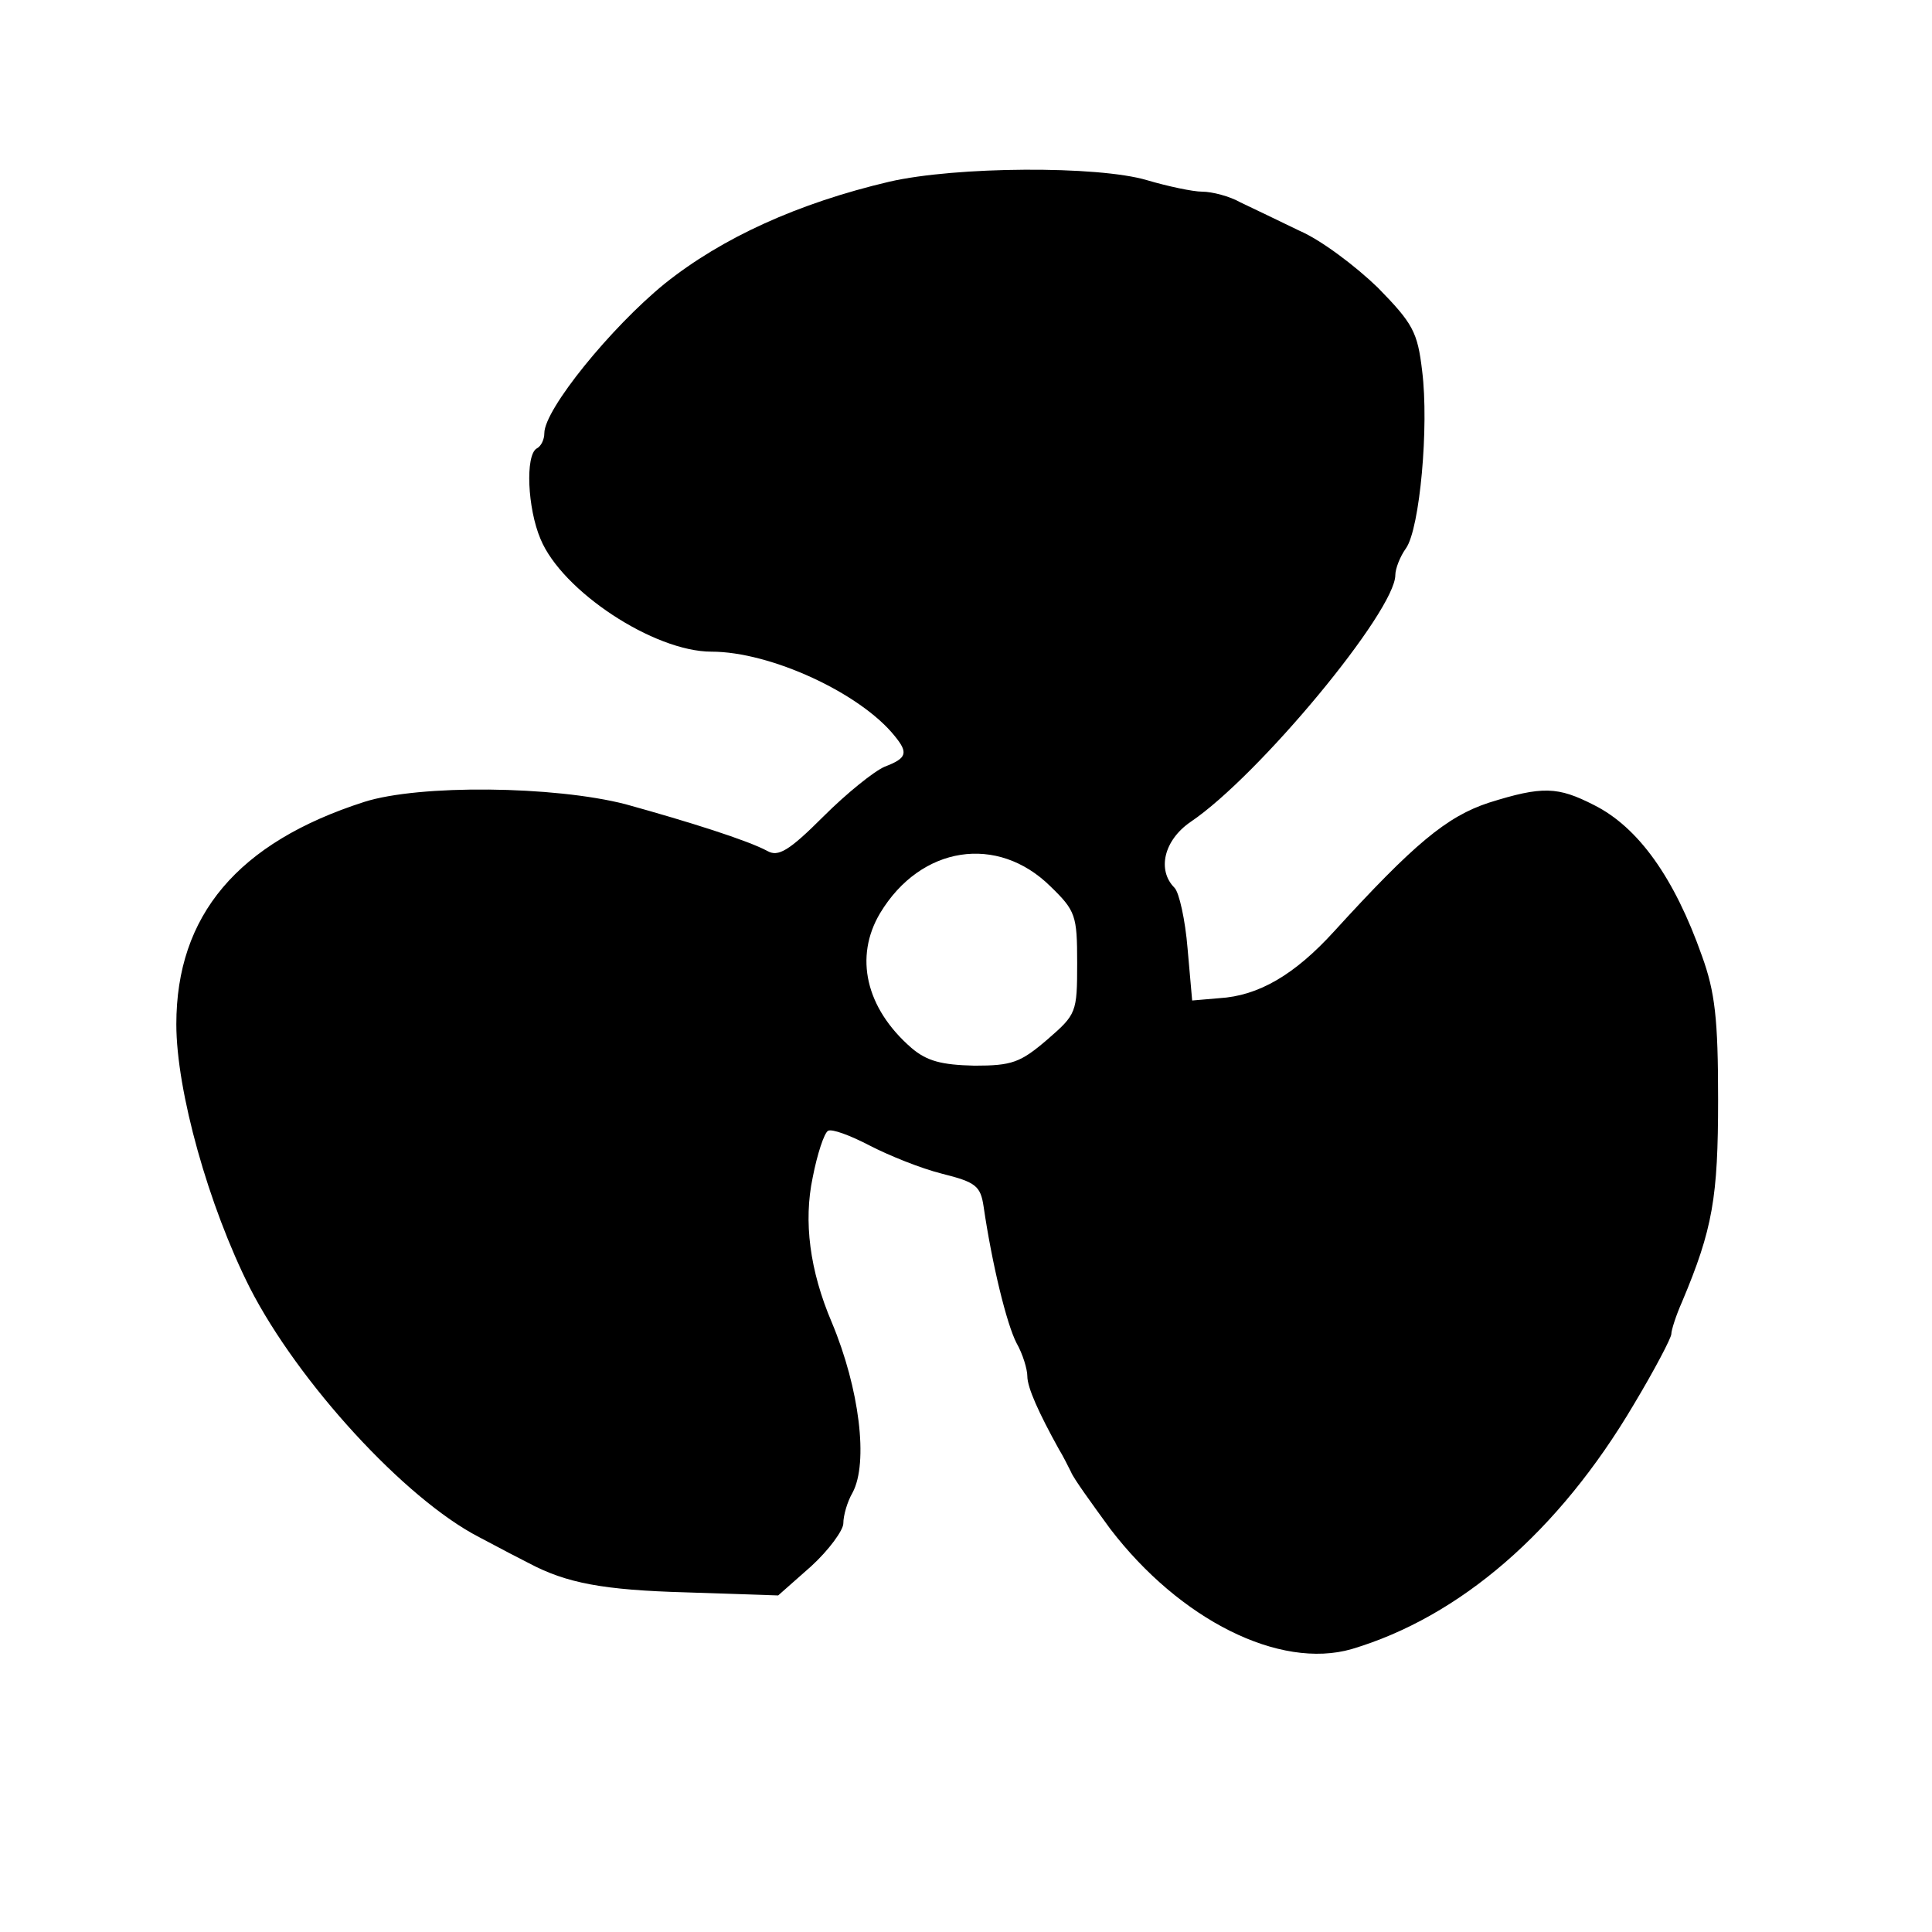 <?xml version="1.0" standalone="no"?>
<!DOCTYPE svg PUBLIC "-//W3C//DTD SVG 20010904//EN"
 "http://www.w3.org/TR/2001/REC-SVG-20010904/DTD/svg10.dtd">
<svg version="1.0" xmlns="http://www.w3.org/2000/svg"
 width="30pt" height="30pt" viewBox="0 0 252 252"
 preserveAspectRatio="xMidYMid meet">
<g transform="translate(0,252) scale(0.1,-0.1)"
fill="#000000" stroke="none">
<path d="M1160 2283 c-119 -28 -218 -73 -293 -133 -70 -57 -157 -164 -157
-195 0 -8 -4 -17 -10 -20 -15 -9 -12 -78 5 -118 28 -68 148 -147 223 -147 77
0 194 -54 239 -110 18 -22 16 -29 -13 -40 -14 -6 -50 -35 -80 -65 -45 -45 -59
-53 -73 -45 -26 14 -102 38 -185 61 -93 24 -269 26 -341 3 -165 -53 -245 -148
-245 -290 0 -87 42 -237 96 -344 63 -123 202 -275 299 -325 28 -15 57 -30 65
-34 49 -26 97 -35 205 -38 l120 -4 43 38 c23 21 42 47 42 56 0 10 5 28 12 40
21 39 9 136 -27 222 -29 68 -37 132 -25 189 6 31 15 58 20 61 5 3 29 -6 54
-19 25 -13 67 -30 95 -37 44 -11 50 -16 54 -43 11 -75 30 -153 43 -178 8 -14
14 -34 14 -43 0 -15 15 -48 41 -95 5 -8 12 -22 16 -30 3 -8 27 -41 51 -74 91
-119 221 -184 315 -157 141 42 270 153 368 319 27 45 49 87 49 92 0 5 6 24 14
42 40 95 47 136 47 264 0 105 -4 140 -21 187 -36 102 -83 168 -141 197 -47 24
-67 25 -137 3 -55 -18 -98 -54 -202 -168 -51 -56 -98 -84 -150 -87 l-35 -3 -6
68 c-3 37 -11 73 -17 79 -23 23 -14 62 21 86 89 60 267 275 267 322 0 8 6 24
14 35 18 26 30 159 21 231 -6 51 -12 62 -58 109 -29 28 -74 62 -102 74 -27 13
-62 30 -77 37 -14 8 -37 14 -50 14 -12 0 -45 7 -72 15 -64 19 -249 18 -336 -2z
m210 -919 c33 -32 35 -38 35 -100 0 -65 -1 -67 -39 -100 -35 -30 -46 -34 -95
-34 -43 1 -62 6 -82 23 -60 52 -75 119 -41 176 53 88 153 103 222 35z"/>
</g>
</svg>

